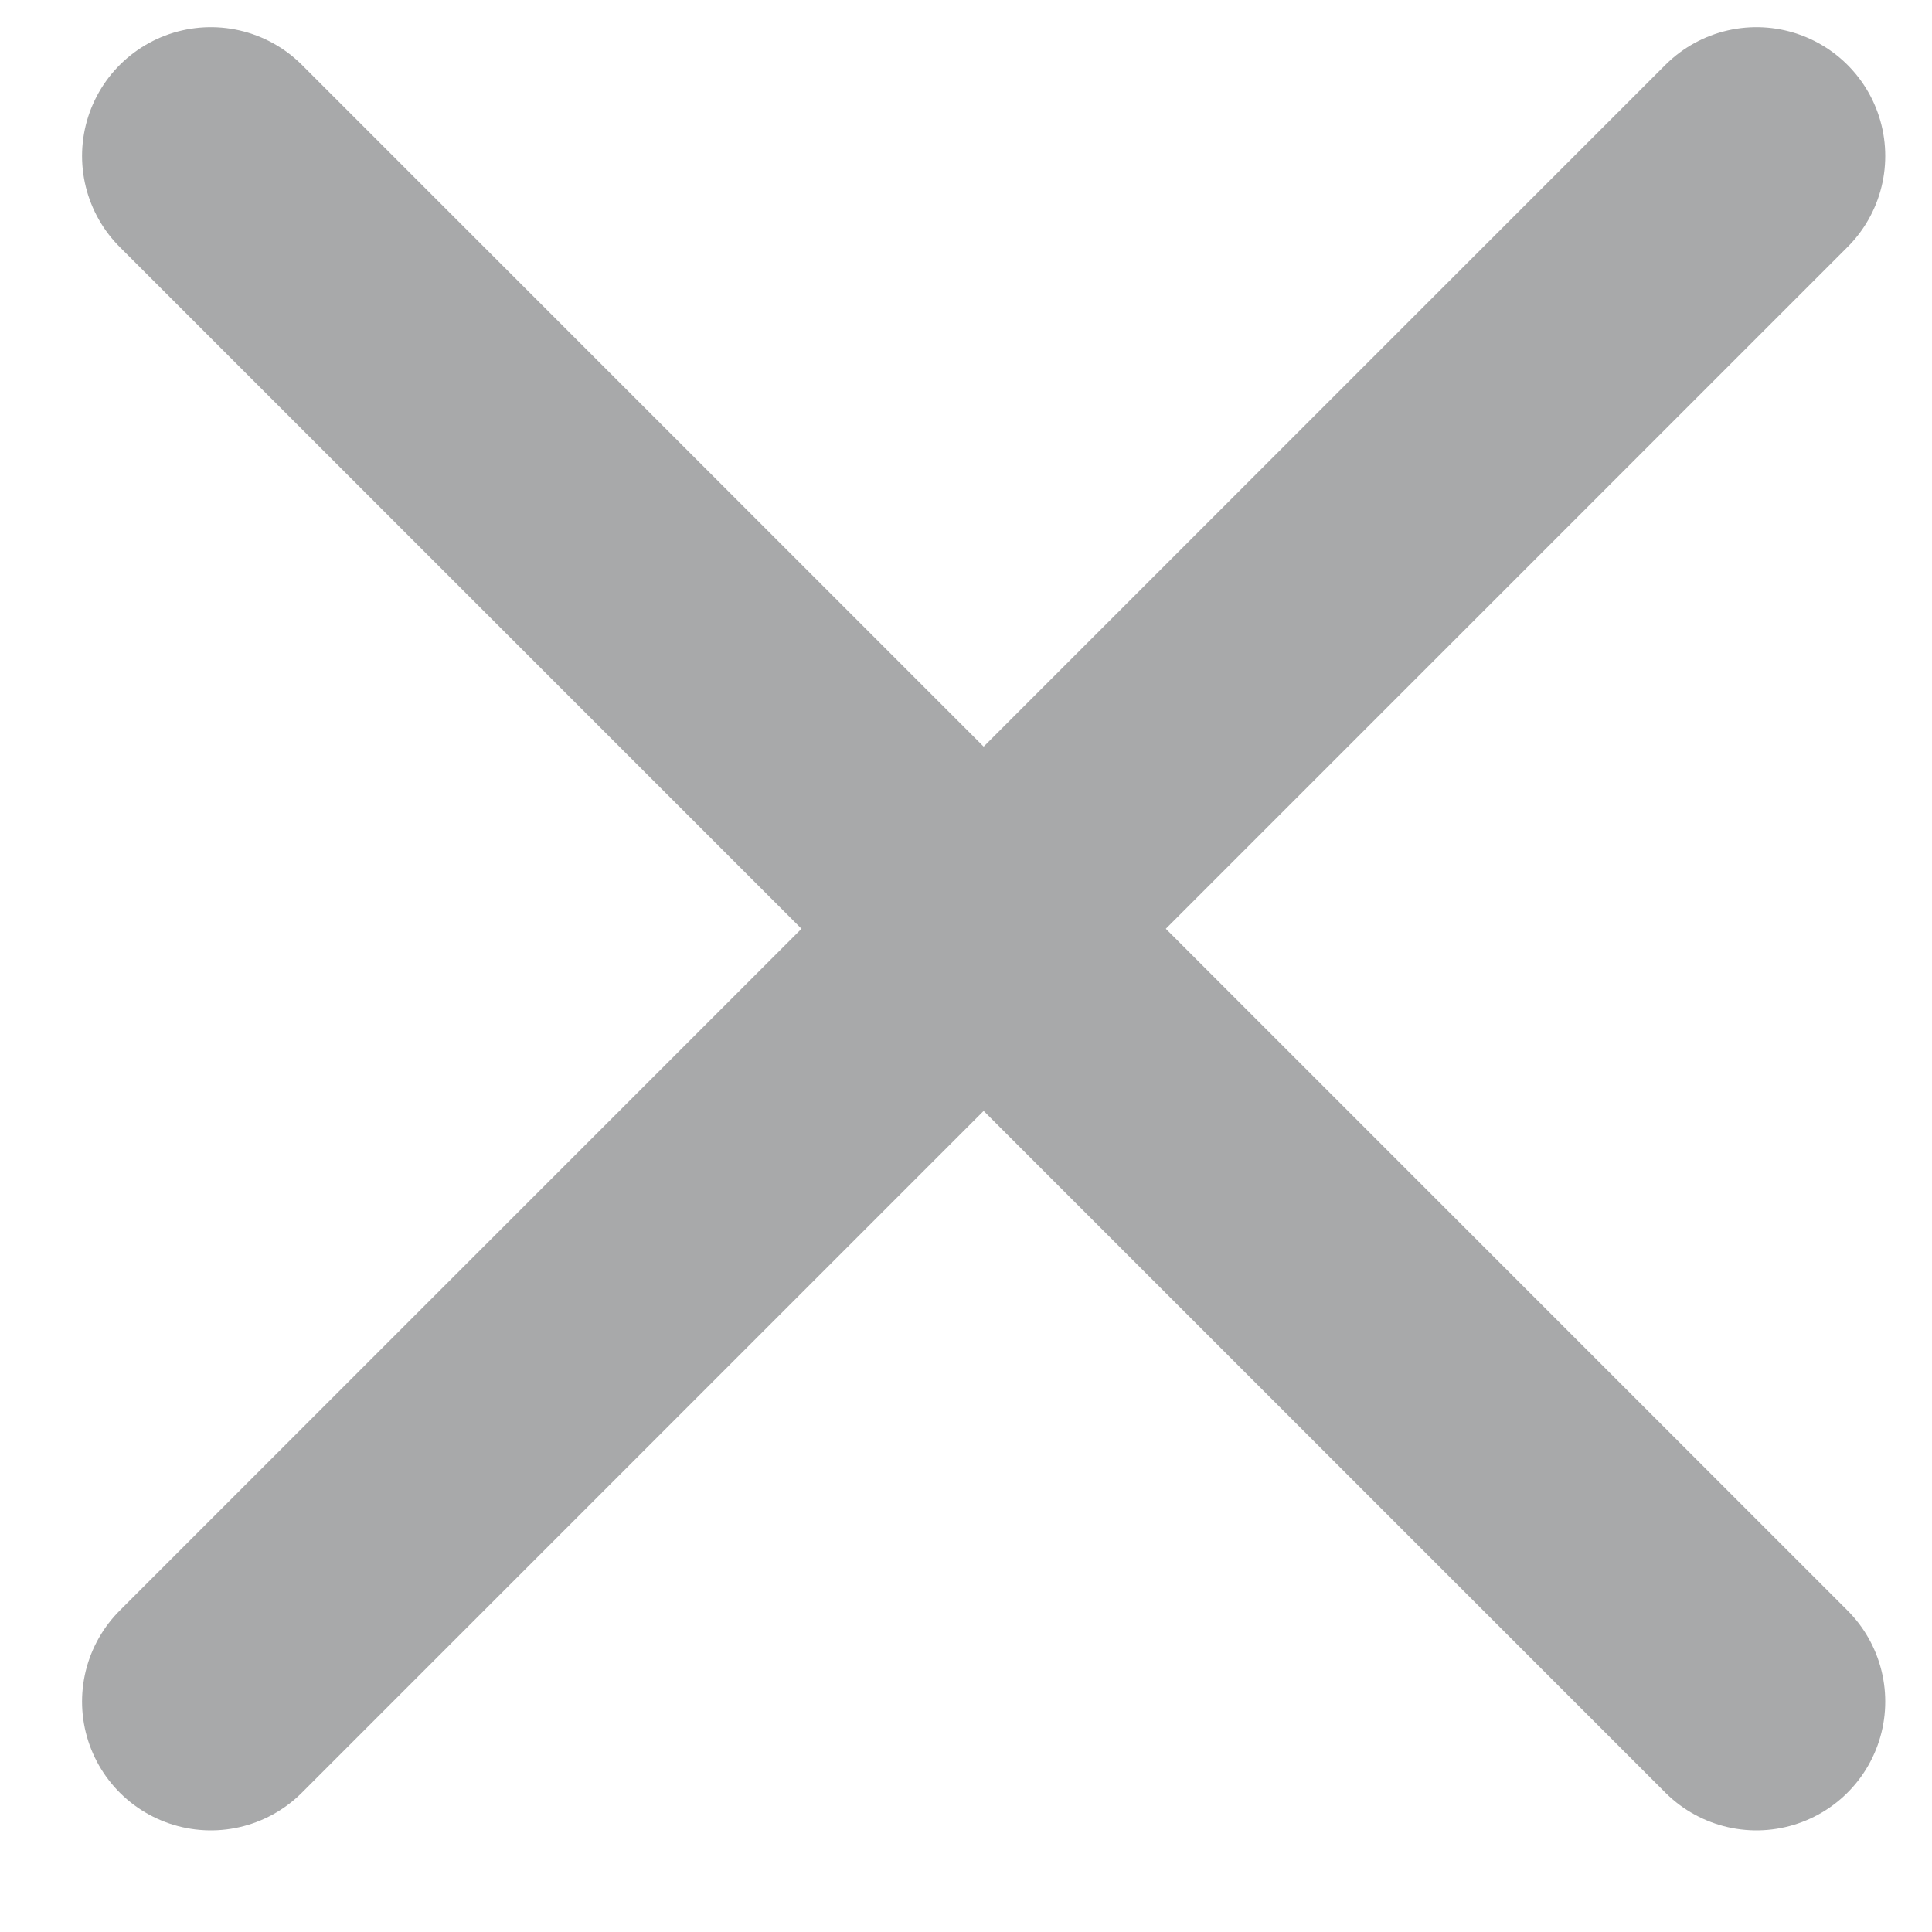 <svg width="16" height="16" viewBox="0 0 15 15" fill="none" xmlns="http://www.w3.org/2000/svg">
    <path d="M13.637 1.211L1.637 13.211" stroke="#A8A9AA" stroke-width="2"
        stroke-linecap="round" stroke-linejoin="round" />
    <path d="M1.637 1.211L13.637 13.211" stroke="#A8A9AA" stroke-width="2"
        stroke-linecap="round" stroke-linejoin="round" />
</svg>
    